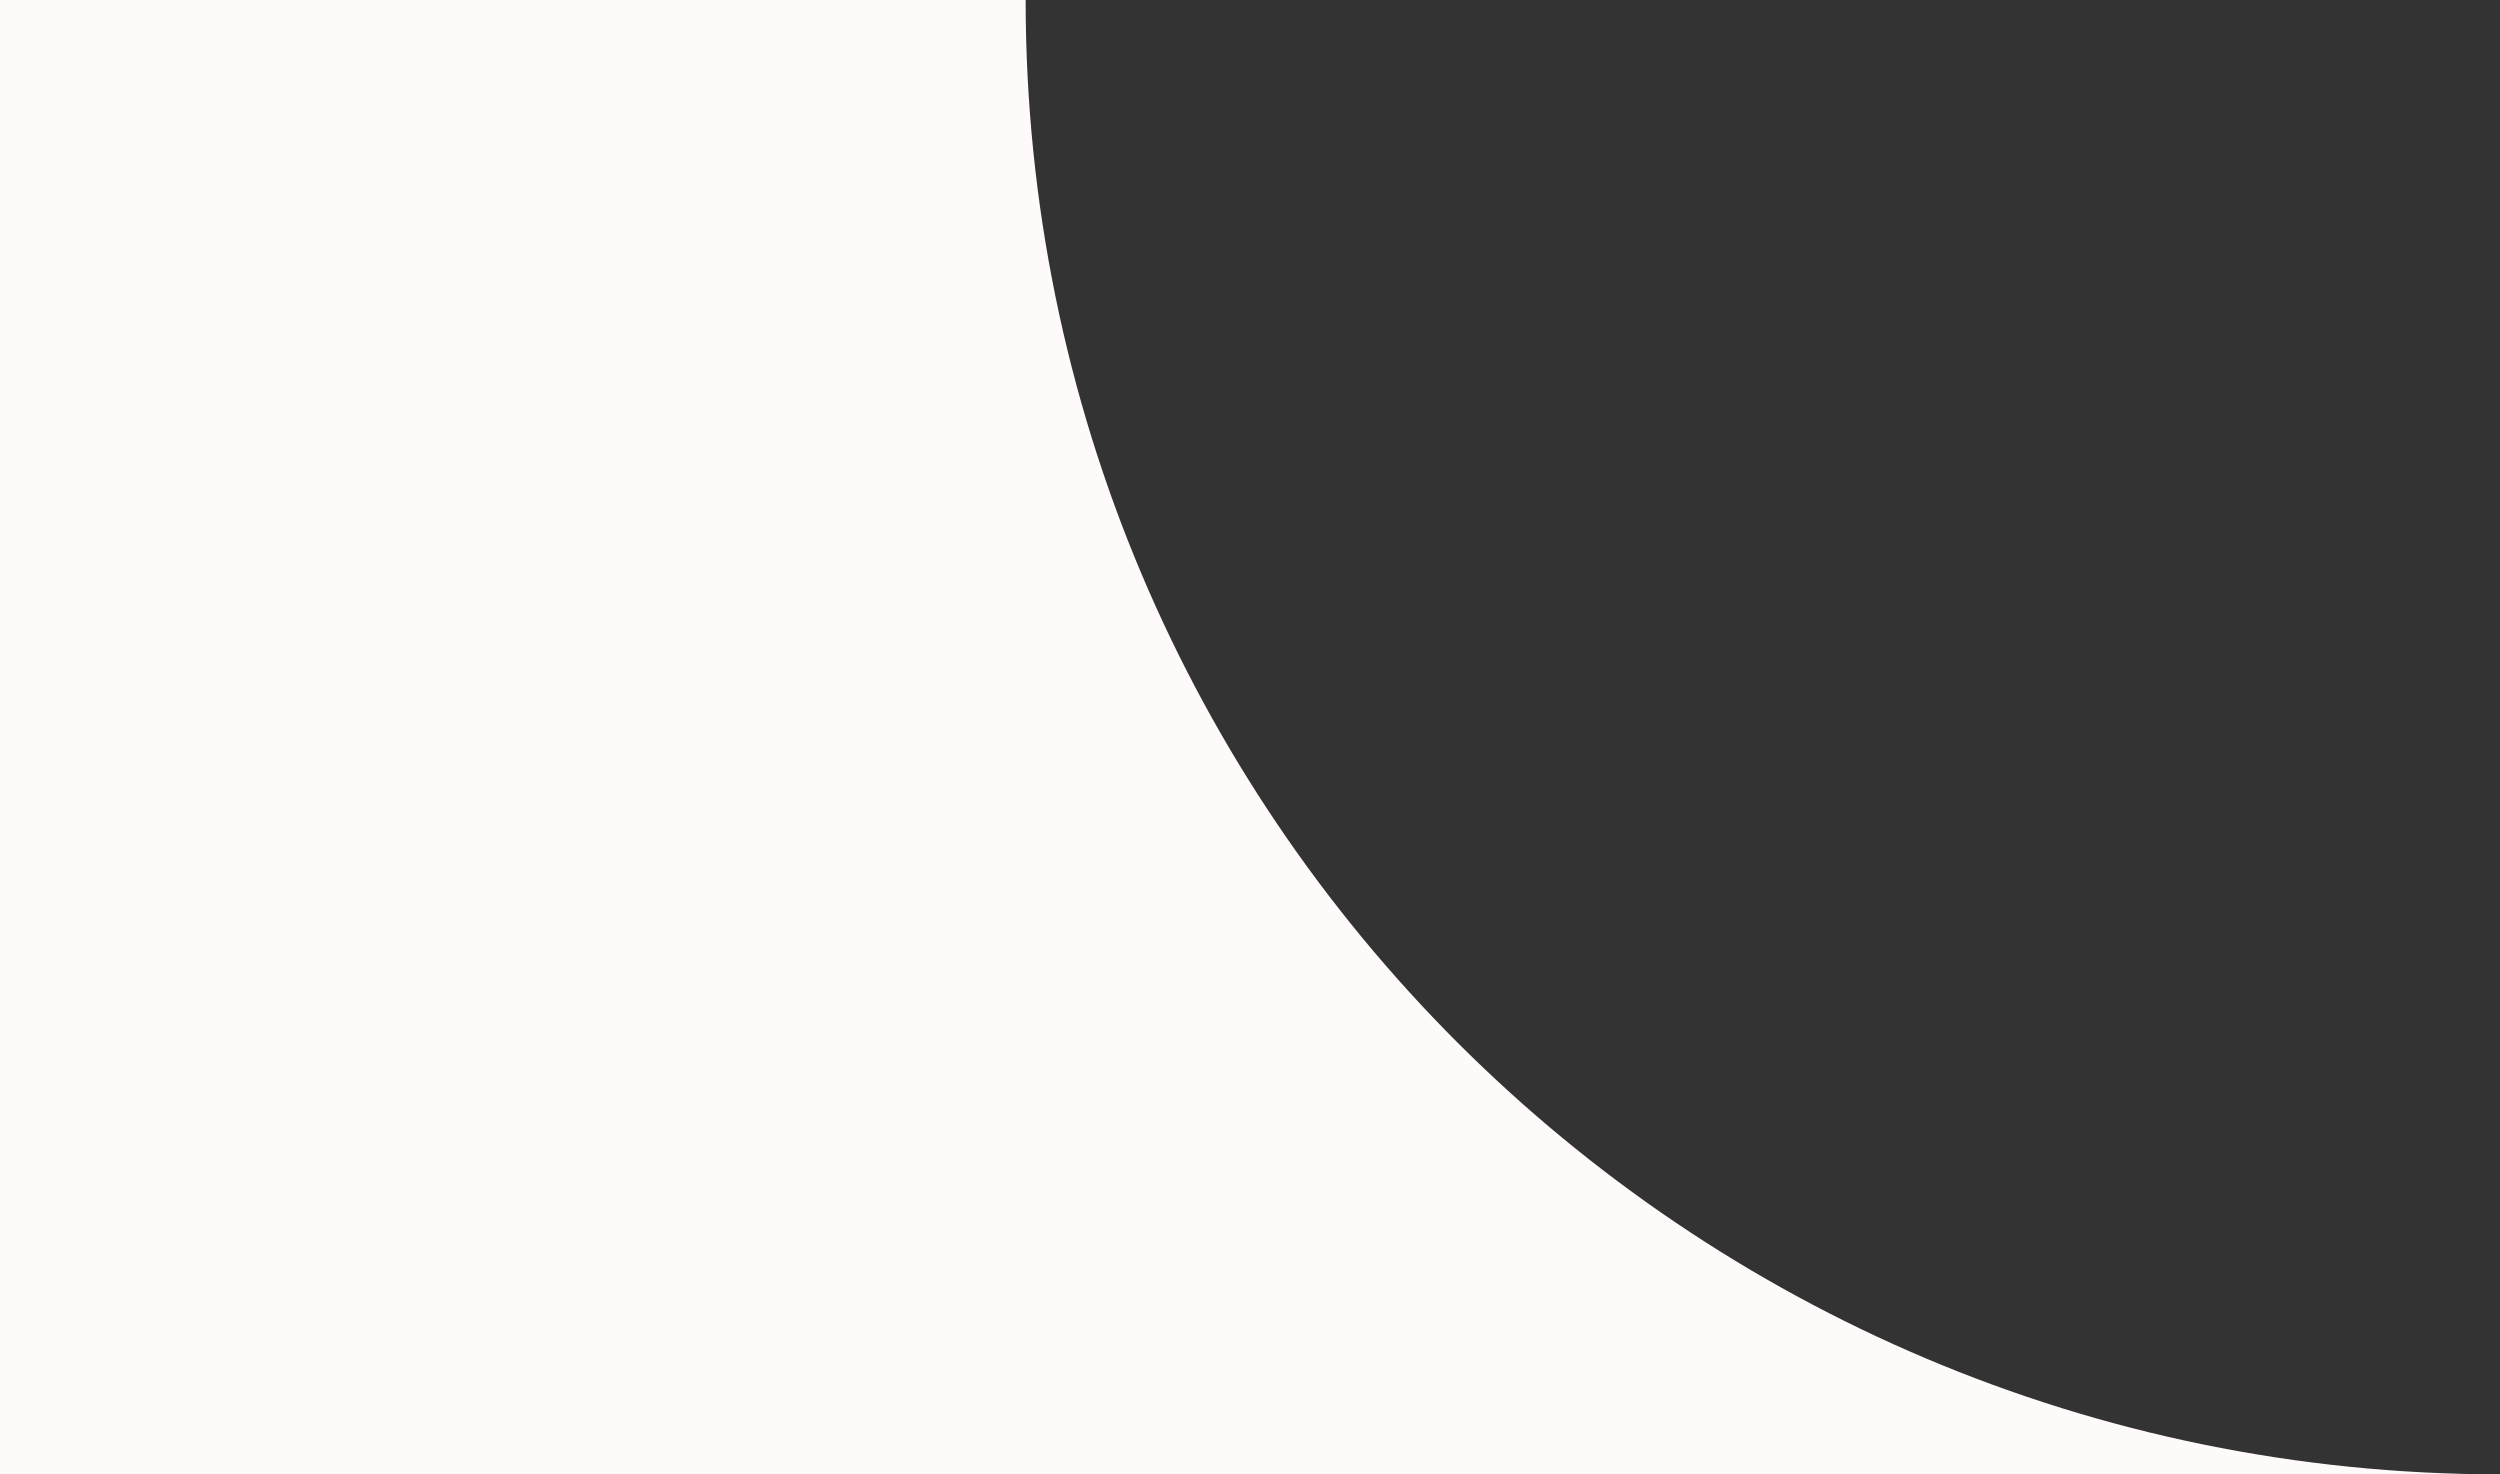 <svg width="39" height="23" viewBox="0 0 39 23" fill="none" xmlns="http://www.w3.org/2000/svg">
<rect x="0" y="0" width="39" height="23" fill="#333333" stroke="none"/>
<path d="M16 0C16 12.703 26.297 23 39 23H16H0V0H16Z" fill="#FFFAFA"/>
</svg>
